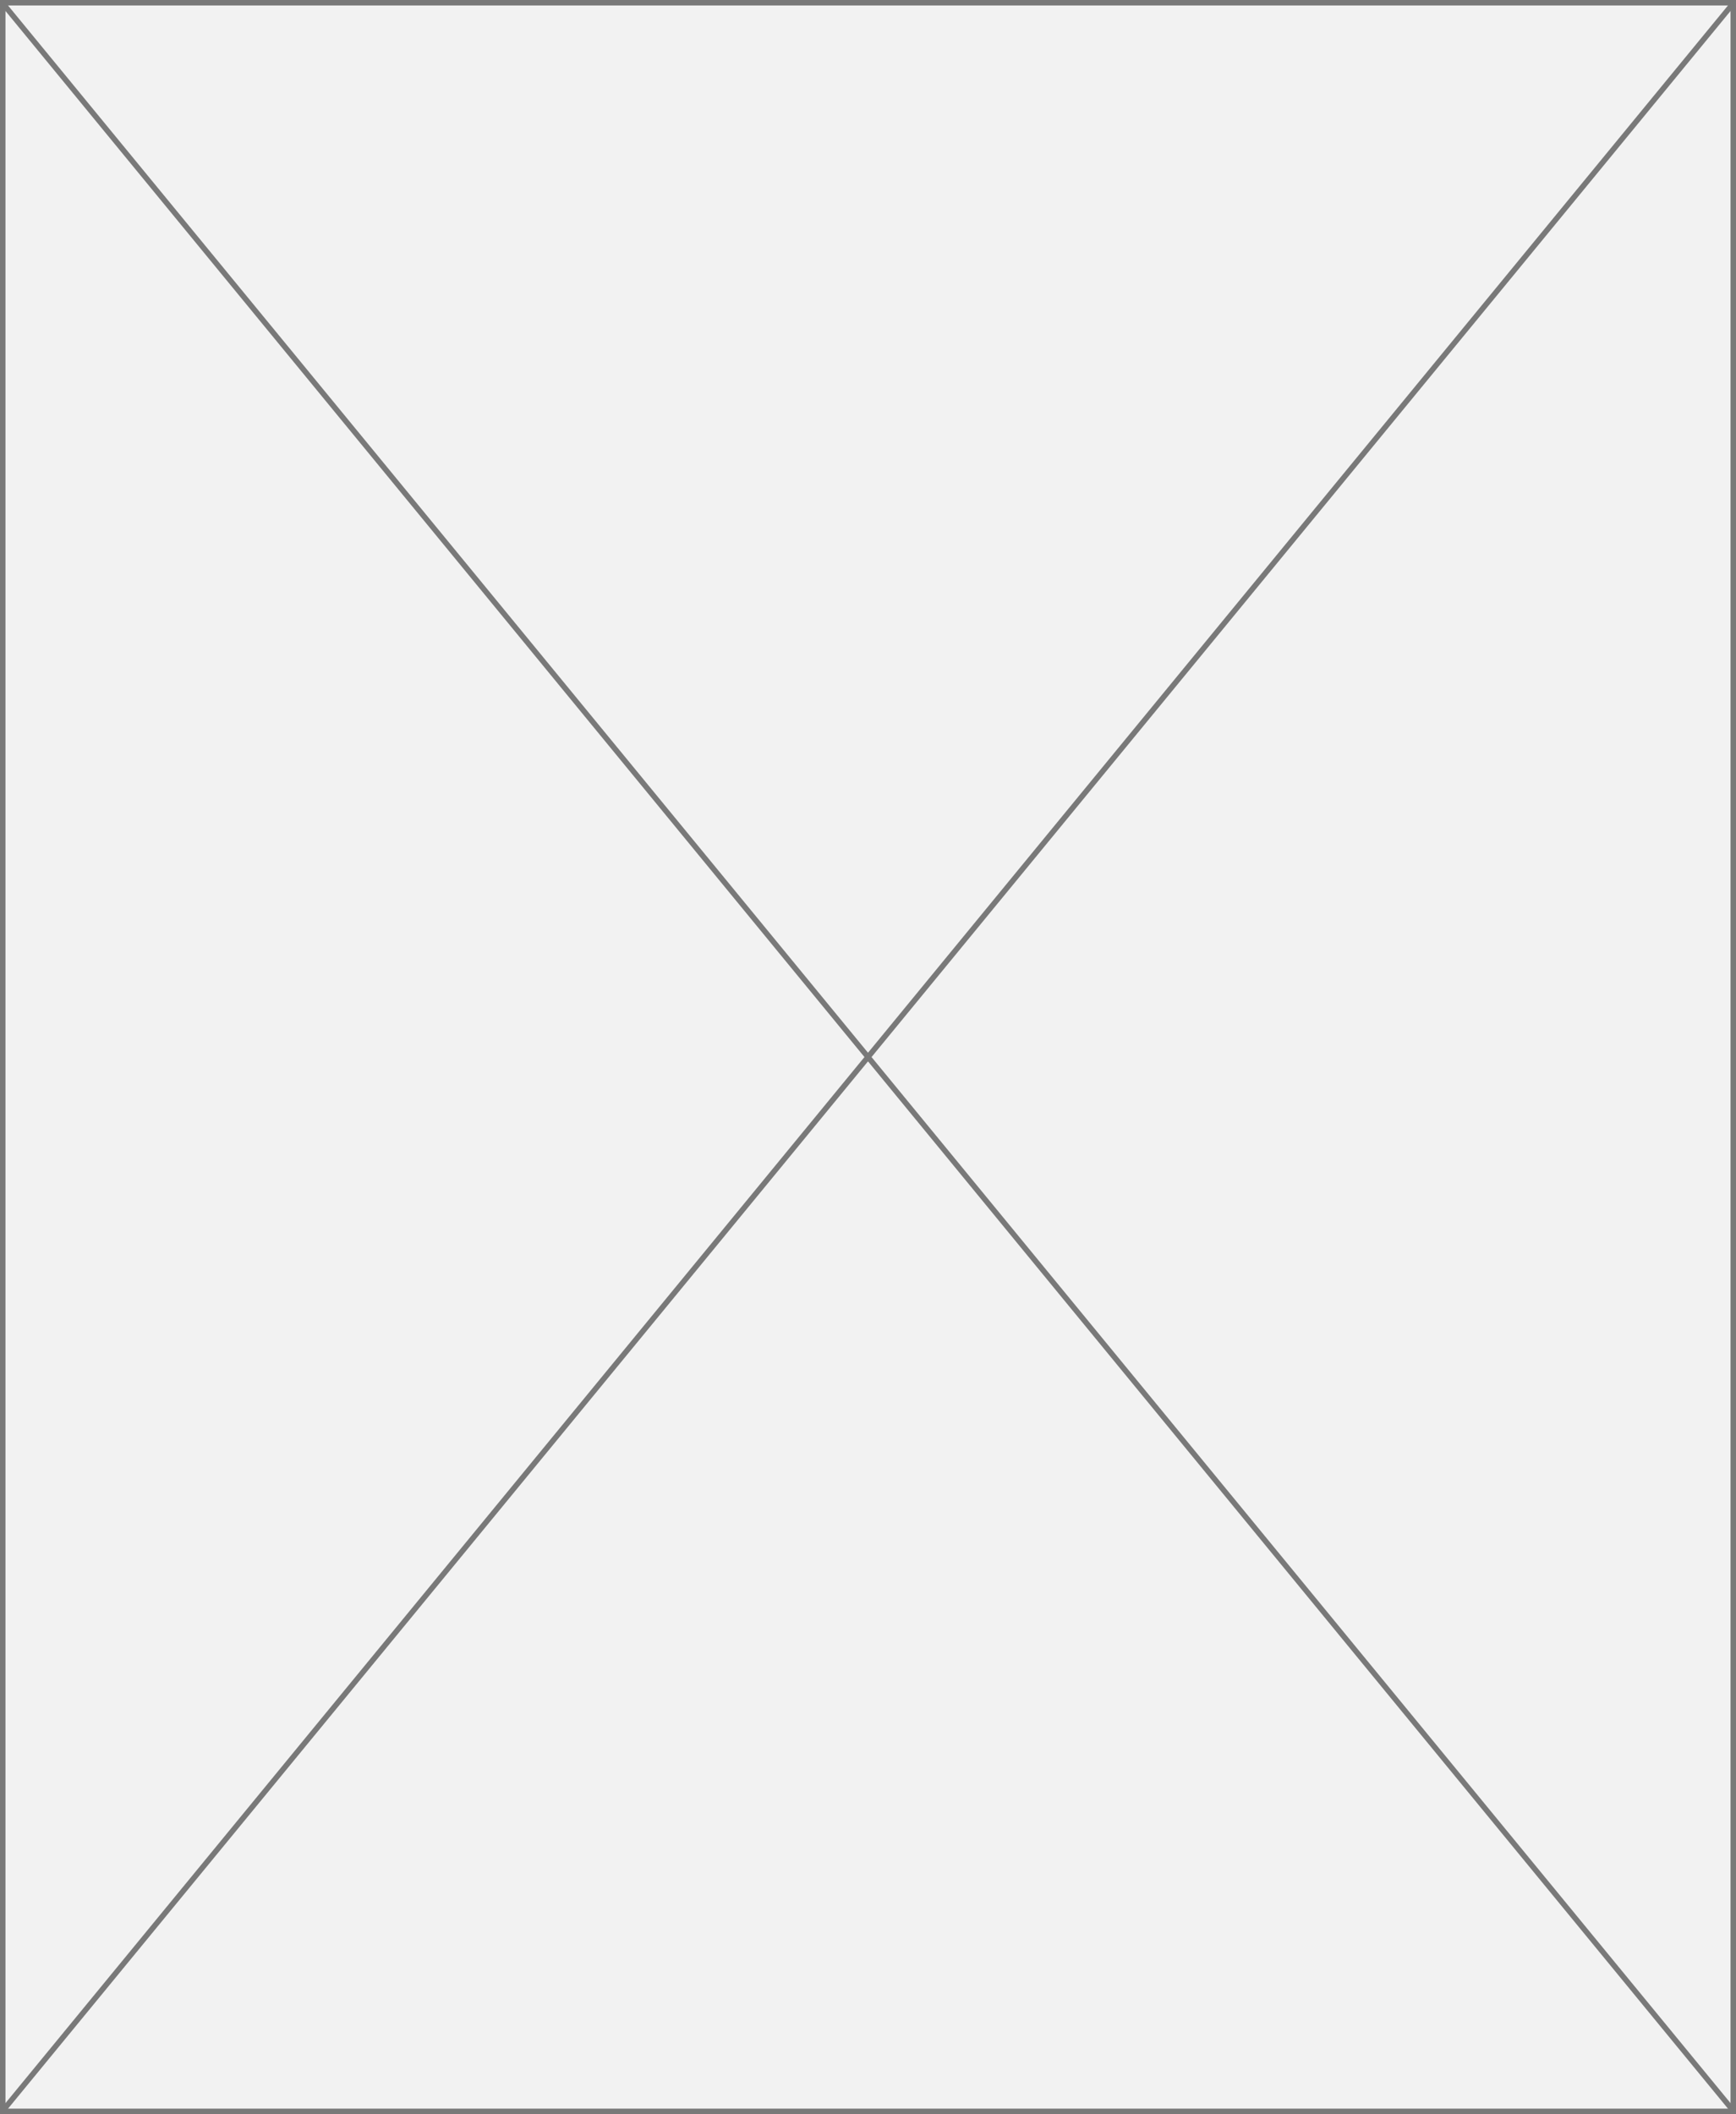 ﻿<?xml version="1.0" encoding="utf-8"?>
<svg version="1.1" xmlns:xlink="http://www.w3.org/1999/xlink" width="317px" height="386px" xmlns="http://www.w3.org/2000/svg">
  <rect width="100%" height="100%" fill="#333333" stroke="none"/>
  <g transform="matrix(1 0 0 1 -6795 -377 )">
    <path d="M 6795.5 377.5  L 7111.5 377.5  L 7111.5 762.5  L 6795.5 762.5  L 6795.5 377.5  Z " fill-rule="nonzero" fill="#f2f2f2" stroke="none" />
    <path d="M 6795.5 377.5  L 7111.5 377.5  L 7111.5 762.5  L 6795.5 762.5  L 6795.5 377.5  Z " stroke-width="1" stroke="#797979" fill="none" />
    <path d="M 6795.386 377.471  L 7111.614 762.529  M 7111.614 377.471  L 6795.386 762.529  " stroke-width="1" stroke="#797979" fill="none" />
  </g>
</svg>
